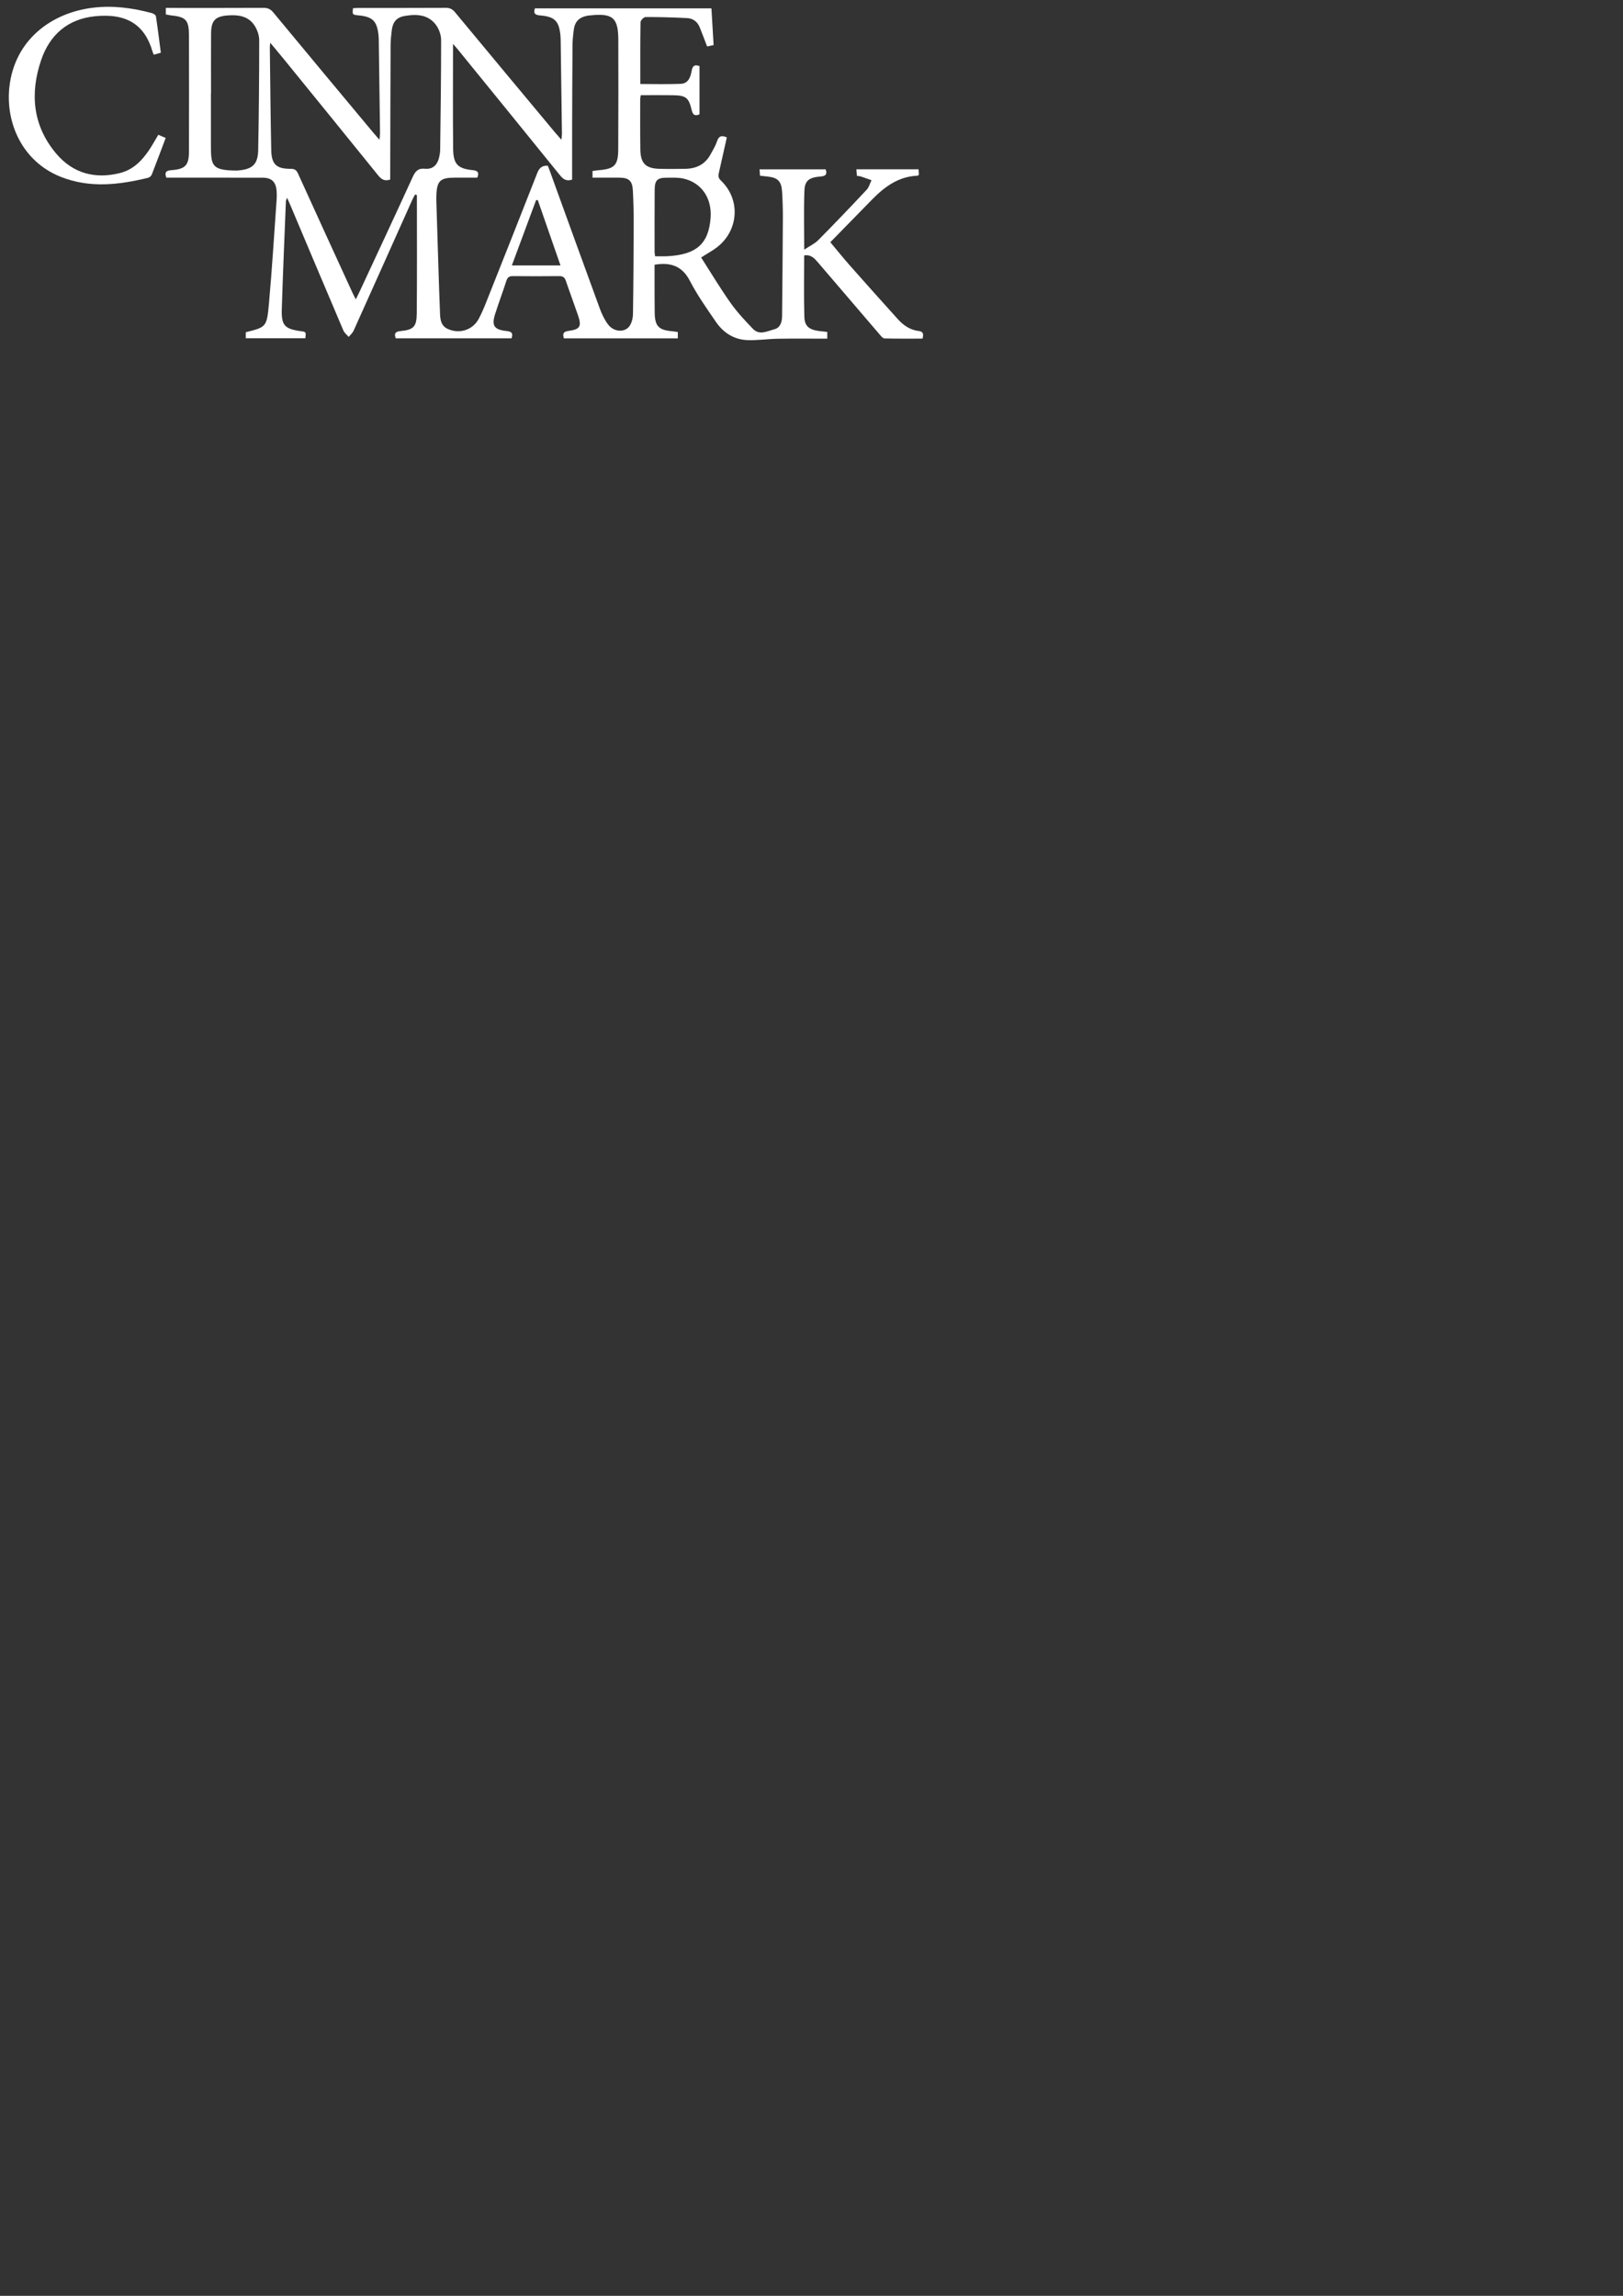 <?xml version="1.0" encoding="UTF-8" standalone="no"?>
<svg
   xmlns:dc="http://purl.org/dc/elements/1.1/"
   xmlns:cc="http://creativecommons.org/ns#"
   xmlns:rdf="http://www.w3.org/1999/02/22-rdf-syntax-ns#"
   xmlns:svg="http://www.w3.org/2000/svg"
   xmlns="http://www.w3.org/2000/svg"
   version="1.1"
   id="svg4462"
   viewBox="0 0 744.094 1052.362"
   height="297mm"
   width="210mm">
  <rect x="0" y="0" width="744.094" height="1052.362" fill="#333333" stroke="none"/>
  <defs
     id="defs4464">
    <clipPath
       clipPathUnits="userSpaceOnUse"
       id="clipPath5024">
      <path
         d="M 0,0 355,0 355,145 0,145 0,0 Z"
         id="path5026" />
    </clipPath>
    <clipPath
       clipPathUnits="userSpaceOnUse"
       id="clipPath5024-5">
      <path
         d="M 0,0 355,0 355,145 0,145 0,0 Z"
         id="path5026-7" />
    </clipPath>
  </defs>
  <g
     id="layer1">
    <g
       id="g5018-6"
       transform="matrix(1.25,0,0,-1.25,-9.927,169.387)">
      <g
         id="g5020-7">
        <g
           id="g5022-2"
           clip-path="url(#clipPath5024-5)">
          <g
             id="g5028-6"
             transform="translate(252.56,41.544)">
            <path
               d="m 0,0 c -1.411,-0.07 -2.829,-0.01 -4.343,-0.01 -0.086,0.729 -0.188,1.186 -0.188,1.642 -0.003,7.584 -0.029,15.168 0.03,22.752 0.027,3.497 0.996,4.427 4.439,4.415 2.066,-0.006 4.204,0.131 6.184,-0.333 6.63,-1.554 10.425,-7.229 9.887,-14.384 C 15.288,4.511 10.777,0.532 0,0 m -12.46,-21.153 c -0.024,-1.515 -0.428,-3.272 -1.282,-4.473 -1.752,-2.464 -5.79,-2.164 -7.866,0.617 -1.312,1.758 -2.294,3.844 -3.054,5.919 -6.291,17.163 -12.494,34.358 -18.726,51.542 -0.08,0.22 -0.187,0.429 -0.322,0.735 -2.001,0.139 -3.093,-0.727 -3.844,-2.645 -6.197,-15.836 -12.475,-31.641 -18.758,-47.444 -0.825,-2.073 -1.696,-4.146 -2.756,-6.105 -2.223,-4.104 -7.102,-5.596 -11.355,-3.634 -2.353,1.085 -2.708,3.224 -2.8,5.417 -0.26,6.228 -0.444,12.458 -0.645,18.688 -0.242,7.508 -0.472,15.017 -0.701,22.526 -0.024,0.799 -0.027,1.6 0.003,2.399 0.197,5.236 1.433,6.427 6.641,6.427 2.789,0 5.579,0 8.365,0 0.735,1.85 0.224,2.567 -1.635,2.751 -5.497,0.543 -7.158,2.157 -7.221,7.797 -0.141,12.779 -0.044,25.56 -0.044,38.513 0.567,-0.66 1.219,-1.383 1.833,-2.138 12.466,-15.324 24.944,-30.637 37.361,-46.001 1.171,-1.449 2.318,-2.345 4.485,-1.642 0,6.175 -0.014,12.247 0.004,18.318 0.029,10.32 0.057,20.639 0.137,30.957 0.014,1.833 0.214,3.671 0.436,5.494 0.378,3.116 1.901,4.709 4.968,5.331 0.39,0.079 0.793,0.096 1.19,0.137 8.149,0.842 10.179,-0.872 10.209,-8.935 0.048,-13.36 0.034,-26.72 -0.027,-40.08 -0.027,-5.987 -1.331,-7.296 -7.227,-7.771 -0.708,-0.057 -1.41,-0.18 -2.21,-0.284 l 0,-2.447 c 3.281,0 6.544,0.007 9.807,-10e-4 3.5,-0.01 4.796,-1.109 4.99,-4.643 0.22,-3.987 0.309,-7.986 0.301,-11.979 -0.025,-11.116 -0.083,-22.232 -0.257,-33.346 m -44.426,17.785 c 3.038,8.181 5.964,16.061 8.889,23.94 l 0.626,0.018 c 2.749,-7.913 5.498,-15.825 8.323,-23.958 l -17.838,0 z m -31.795,35.453 c -2.551,0.253 -3.579,-0.857 -4.558,-2.999 -6.467,-14.155 -13.068,-28.25 -19.63,-42.363 -0.331,-0.712 -0.698,-1.408 -1.254,-2.523 -0.545,1.083 -0.938,1.806 -1.28,2.552 -6.651,14.513 -13.316,29.019 -19.906,43.559 -0.584,1.288 -1.232,1.745 -2.641,1.74 -5.297,-0.018 -7.079,1.606 -7.188,6.922 -0.257,12.543 -0.359,25.089 -0.516,37.634 -0.005,0.377 0.067,0.754 0.157,1.684 1.79,-2.157 3.301,-3.947 4.779,-5.763 11.599,-14.264 23.21,-28.518 34.757,-42.825 1.177,-1.458 2.332,-2.306 4.46,-1.587 0,0.854 -0.002,1.796 0.001,2.737 0.04,15.511 0.066,31.022 0.14,46.533 0.008,1.832 0.215,3.669 0.437,5.491 0.37,3.043 1.77,4.727 4.746,5.233 4.423,0.754 8.782,0.567 11.64,-3.542 1.025,-1.476 1.707,-3.531 1.708,-5.322 0.008,-13.424 -0.184,-26.848 -0.35,-40.272 -0.012,-1.026 -0.22,-2.07 -0.475,-3.07 -0.649,-2.544 -2.397,-4.08 -5.027,-3.819 m -61.239,6.846 c -0.098,-5.229 -2.123,-7.067 -7.371,-7.472 -0.159,-0.012 -0.318,-0.043 -0.477,-0.042 -8.9,0.056 -9.492,1.596 -9.49,8.818 0.001,6.554 0,13.107 0,19.661 l 0.042,0 c 0,7.272 -0.039,14.545 0.013,21.818 0.034,4.741 1.549,6.275 6.271,6.606 3.843,0.269 7.485,-0.298 9.718,-3.797 0.976,-1.528 1.667,-3.545 1.667,-5.34 0.004,-13.417 -0.12,-26.836 -0.373,-40.252 M 50.407,-22.283 c -0.243,7.494 -0.075,15.001 -0.075,22.586 2.652,0.443 4.001,-1.34 5.383,-2.949 7.448,-8.676 14.862,-17.382 22.31,-26.058 0.496,-0.579 1.163,-1.417 1.768,-1.433 4.677,-0.119 9.359,-0.066 13.96,-0.066 0.402,1.683 0.309,2.579 -1.466,2.795 -3.063,0.375 -5.531,2.047 -7.559,4.294 -5.892,6.526 -11.76,13.074 -17.58,19.664 -2.53,2.863 -4.921,5.848 -7.222,8.596 5.273,5.391 10.345,10.605 15.448,15.787 4.586,4.658 9.688,8.352 16.572,8.604 0.12,0.005 0.234,0.186 0.463,0.381 -0.034,0.593 -0.073,1.27 -0.112,1.963 l -22.819,0 c 0.075,-0.897 0.138,-1.647 0.2,-2.394 0.63,-0.095 1.038,-0.1 1.408,-0.222 1.319,-0.435 2.624,-0.909 3.935,-1.369 C 74.453,26.72 74.13,25.315 73.278,24.406 67.429,18.171 61.523,11.987 55.506,5.916 c -1.34,-1.352 -3.195,-2.193 -5.16,-3.5 0,7.672 -0.193,14.693 0.079,21.697 0.141,3.657 1.773,4.809 5.951,5.132 1.825,0.141 2.486,0.771 1.837,2.622 l -24.236,0 c 0.053,-0.843 0.096,-1.529 0.147,-2.337 0.917,-0.1 1.701,-0.193 2.487,-0.27 4.051,-0.399 5.389,-1.68 5.629,-5.703 0.19,-3.188 0.293,-6.388 0.278,-9.582 -0.06,-11.993 -0.175,-23.986 -0.294,-35.978 -0.021,-2.124 -0.616,-4.211 -2.849,-4.788 -2.563,-0.662 -5.449,-2.326 -7.839,0.164 -2.921,3.044 -5.838,6.162 -8.263,9.596 -3.799,5.38 -7.185,11.053 -10.731,16.578 2.292,1.471 4.287,2.52 6.018,3.9 7.861,6.264 8.426,17.515 1.182,24.358 -1.175,1.109 -0.854,2.068 -0.603,3.199 0.928,4.19 1.881,8.376 2.827,12.573 -1.963,0.881 -2.968,0.498 -3.601,-1.433 -0.54,-1.649 -1.497,-3.168 -2.324,-4.716 C 14.07,33.743 10.855,32.13 6.794,32.061 3.595,32.007 0.393,31.969 -2.804,32.059 c -5.017,0.142 -6.883,2.03 -6.956,7.122 -0.088,6.158 -0.049,12.318 -0.048,18.477 0,0.455 0.139,0.909 0.218,1.399 3.936,0 7.763,0.047 11.588,-0.012 5.034,-0.077 5.966,-0.786 7.107,-5.56 0.434,-1.814 1.318,-2.097 2.835,-1.444 l 0,17.686 C 9.97,70.484 9.337,69.58 9.056,67.955 8.655,65.634 7.796,63.342 5.092,63.222 0.19,63.003 -4.728,63.16 -9.773,63.16 c 0,7.498 -0.048,15.085 0.084,22.668 0.012,0.67 1.199,1.886 1.843,1.888 5.106,0.014 10.216,-0.123 15.316,-0.393 2.133,-0.112 3.742,-1.354 4.563,-3.397 0.917,-2.281 1.772,-4.587 2.699,-7 0.7,0.149 1.458,0.311 2.379,0.507 -0.266,4.517 -0.528,8.958 -0.793,13.463 l -64.748,0 c -0.695,-2.08 0.318,-2.454 1.982,-2.595 5.276,-0.447 6.845,-2.045 7.38,-7.246 0.049,-0.476 0.08,-0.957 0.086,-1.436 0.162,-11.591 0.322,-23.182 0.471,-34.773 0.006,-0.512 -0.094,-1.025 -0.202,-2.124 -1.022,1.169 -1.696,1.907 -2.335,2.674 -12.236,14.681 -24.484,29.352 -36.671,44.074 -0.969,1.171 -1.919,1.627 -3.424,1.618 -10.638,-0.062 -21.277,-0.031 -31.916,-0.037 -0.705,-0.001 -1.41,-0.066 -2.093,-0.1 -0.245,-2.399 -0.245,-2.399 2.137,-2.632 4.99,-0.489 6.599,-2.034 7.196,-6.937 0.078,-0.634 0.111,-1.276 0.121,-1.915 0.162,-11.431 0.32,-22.862 0.465,-34.293 0.009,-0.639 -0.108,-1.28 -0.215,-2.463 -1.077,1.245 -1.761,2.012 -2.419,2.801 -12.184,14.62 -24.386,29.226 -36.513,43.894 -1.039,1.257 -2.071,1.687 -3.636,1.679 -11.119,-0.056 -22.238,-0.03 -33.356,-0.03 l -2.427,0 0,-2.374 c 0.62,-0.122 1.158,-0.275 1.706,-0.33 5.668,-0.577 6.763,-1.676 6.78,-7.341 0.042,-14.238 0.036,-28.476 -0.003,-42.714 -0.014,-4.94 -1.381,-6.369 -6.386,-6.722 -1.816,-0.128 -2.704,-0.64 -1.915,-2.757 l 2.572,0 c 10.879,0 21.758,0.009 32.637,-0.007 3.4,-0.004 4.974,-1.48 5.244,-4.875 0.075,-0.955 0.089,-1.923 0.021,-2.877 -0.916,-12.83 -1.682,-25.674 -2.84,-38.482 -0.776,-8.587 -1.027,-8.564 -8.487,-10.438 l 0,-2.218 21.846,0 c 0.268,2.34 0.268,2.34 -1.647,2.601 -5.909,0.808 -7.178,2.089 -6.994,8.053 0.406,13.178 0.983,26.351 1.504,39.526 0.013,0.309 0.189,0.612 0.432,1.353 0.512,-1.153 0.841,-1.861 1.144,-2.579 6.494,-15.373 12.97,-30.753 19.512,-46.106 0.382,-0.897 1.287,-1.57 1.949,-2.348 0.61,0.755 1.413,1.422 1.799,2.278 7.217,16.016 14.383,32.054 21.568,48.084 0.286,0.638 0.65,1.241 0.977,1.86 l 0.67,-0.211 c 0,-14.46 0.086,-28.92 -0.048,-43.379 -0.046,-4.978 -1.204,-6.024 -6.03,-6.504 -1.92,-0.191 -2.323,-0.971 -1.674,-2.656 l 42.462,0 c 0.631,1.82 0.099,2.492 -1.775,2.685 -4.659,0.481 -5.618,1.965 -4.218,6.317 1.294,4.026 2.779,7.99 4.074,12.015 0.405,1.258 0.972,1.819 2.351,1.804 5.679,-0.061 11.359,-0.059 17.038,0 1.333,0.014 2.019,-0.447 2.449,-1.712 1.437,-4.23 3.005,-8.415 4.458,-12.639 1.399,-4.071 0.804,-5.165 -3.456,-5.742 -1.914,-0.259 -2.276,-1.018 -1.702,-2.735 l 41.771,0 0,2.321 c -0.735,0.104 -1.434,0.233 -2.139,0.297 -4.912,0.44 -6.268,1.87 -6.342,6.822 -0.05,3.359 -0.039,6.719 -0.048,10.078 -0.007,2.527 -0.001,5.053 -0.001,7.489 5.961,0.979 10.151,-0.48 12.994,-5.98 2.702,-5.229 6.163,-10.084 9.497,-14.963 2.753,-4.028 6.676,-6.537 11.621,-6.708 3.713,-0.128 7.444,0.449 11.17,0.509 5.983,0.097 11.969,0.026 18.066,0.026 l 0,2.463 c -1.029,0.114 -1.969,0.205 -2.905,0.325 -3.673,0.468 -5.383,1.703 -5.496,5.153"
               style="fill:#ffffff;fill-opacity:1;fill-rule:nonzero;stroke:none"
               id="path5030-2" />
          </g>
          <g
             id="g5032-0"
             transform="translate(66.004,86.076)">
            <path
               d="m 0,0 c -1.188,-1.978 -2.181,-3.797 -3.331,-5.511 -2.638,-3.933 -5.849,-7.258 -10.614,-8.481 -9.19,-2.359 -17.342,-0.158 -23.437,7.018 -8.671,10.208 -9.789,22.117 -5.559,34.465 3.156,9.213 9.748,14.956 19.649,15.977 11.794,1.217 18.368,-3.192 21.191,-13.011 0.1,-0.35 0.28,-0.677 0.451,-1.083 0.884,0.249 1.619,0.456 2.576,0.725 -0.593,4.551 -1.128,8.978 -1.806,13.384 -0.071,0.463 -0.93,1.002 -1.516,1.158 -7.067,1.885 -14.188,2.852 -21.554,1.965 -15.41,-1.856 -28.844,-11.943 -30.685,-29.212 -1.398,-13.123 4.798,-27.237 18.87,-32.815 10.633,-4.216 21.315,-2.947 32.007,-0.341 0.521,0.128 1.152,0.655 1.346,1.148 1.74,4.429 3.394,8.893 5.117,13.463 C 1.606,-0.683 0.889,-0.378 0,0"
               style="fill:#ffffff;fill-opacity:1;fill-rule:nonzero;stroke:none"
               id="path5034-0" />
          </g>
        </g>
      </g>
    </g>
  </g>
</svg>
